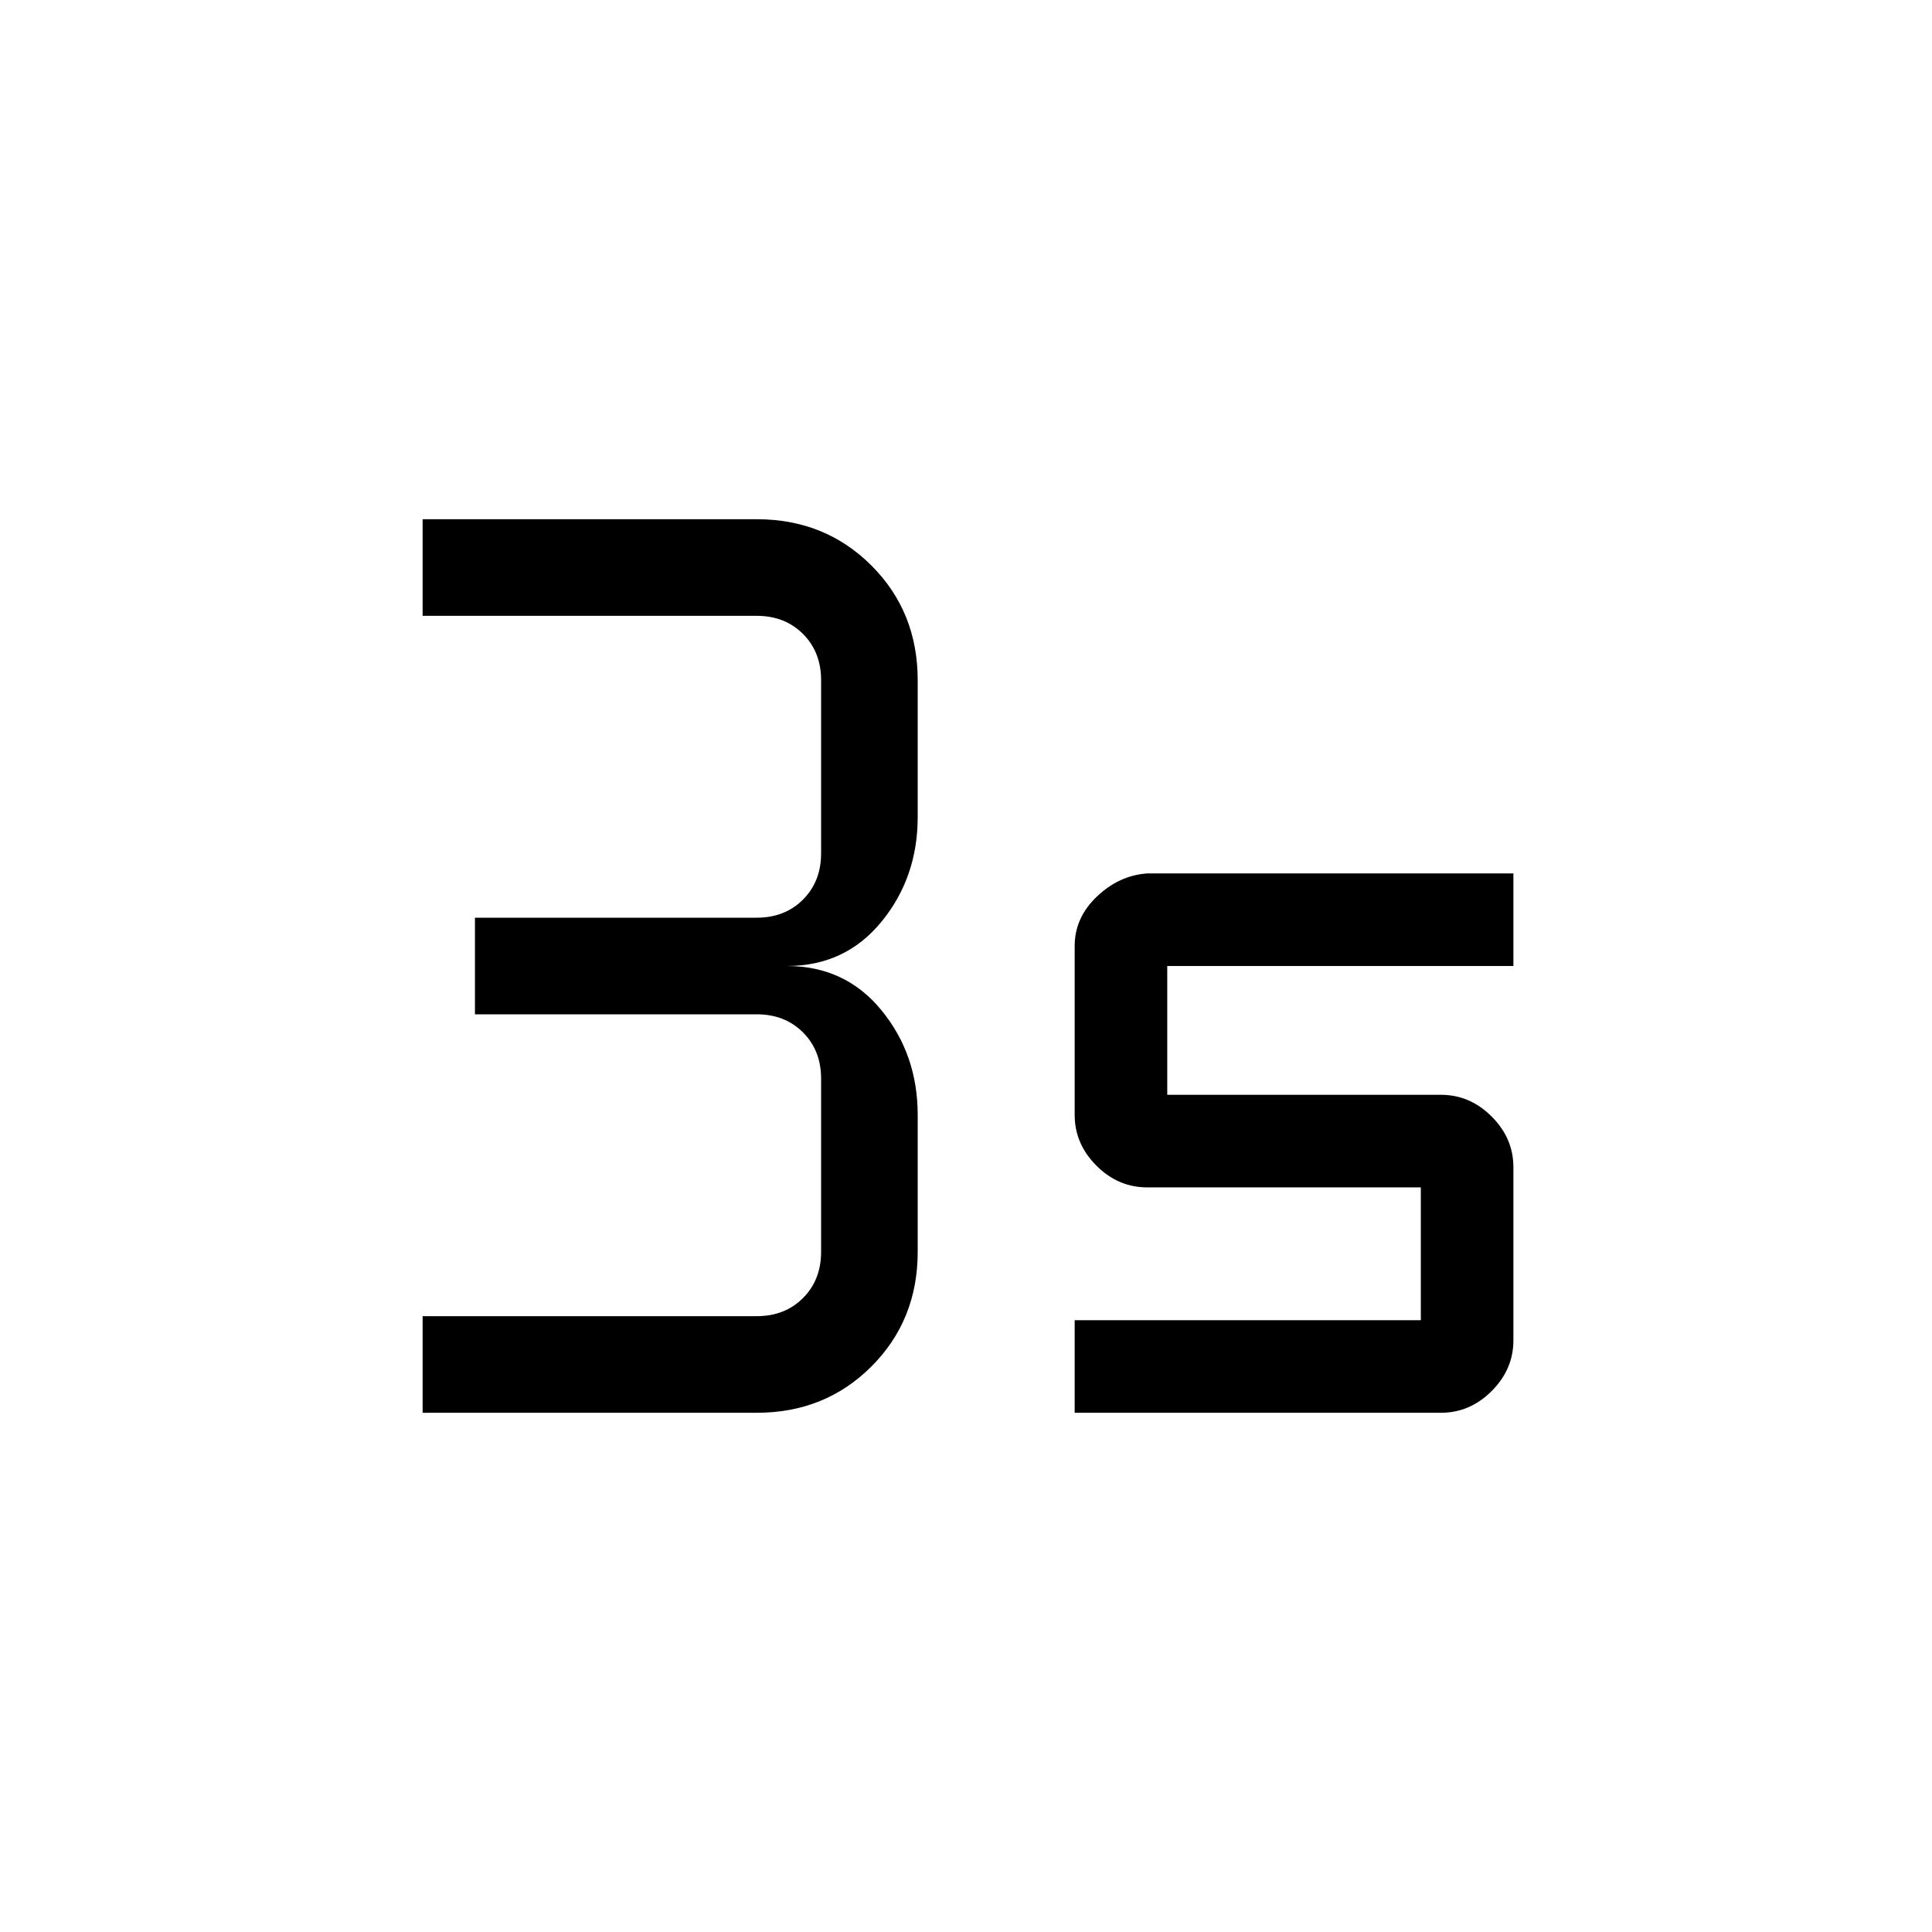 <svg xmlns="http://www.w3.org/2000/svg" height="20" viewBox="0 -960 960 960" width="20"><path d="M210-258v-48h166q14 0 23-9t9-23v-86q0-14-9-23t-23-9H236v-48h140q14 0 23-9t9-23v-86q0-14-9-23t-23-9H210v-48h166q34 0 57 23t23 57v68q0 30-18 52t-47 22q29 0 47 22t18 52v68q0 34-23 57t-57 23H210Zm324 0v-46h172v-66H570q-14.41 0-25.2-10.8Q534-391.59 534-406v-84q0-13.98 11.02-24.49Q556.04-525 570-526h182v46H580v64h136q14.41 0 25.2 10.8Q752-394.41 752-380v86q0 14.41-10.8 25.2Q730.41-258 716-258H534Z"/></svg>